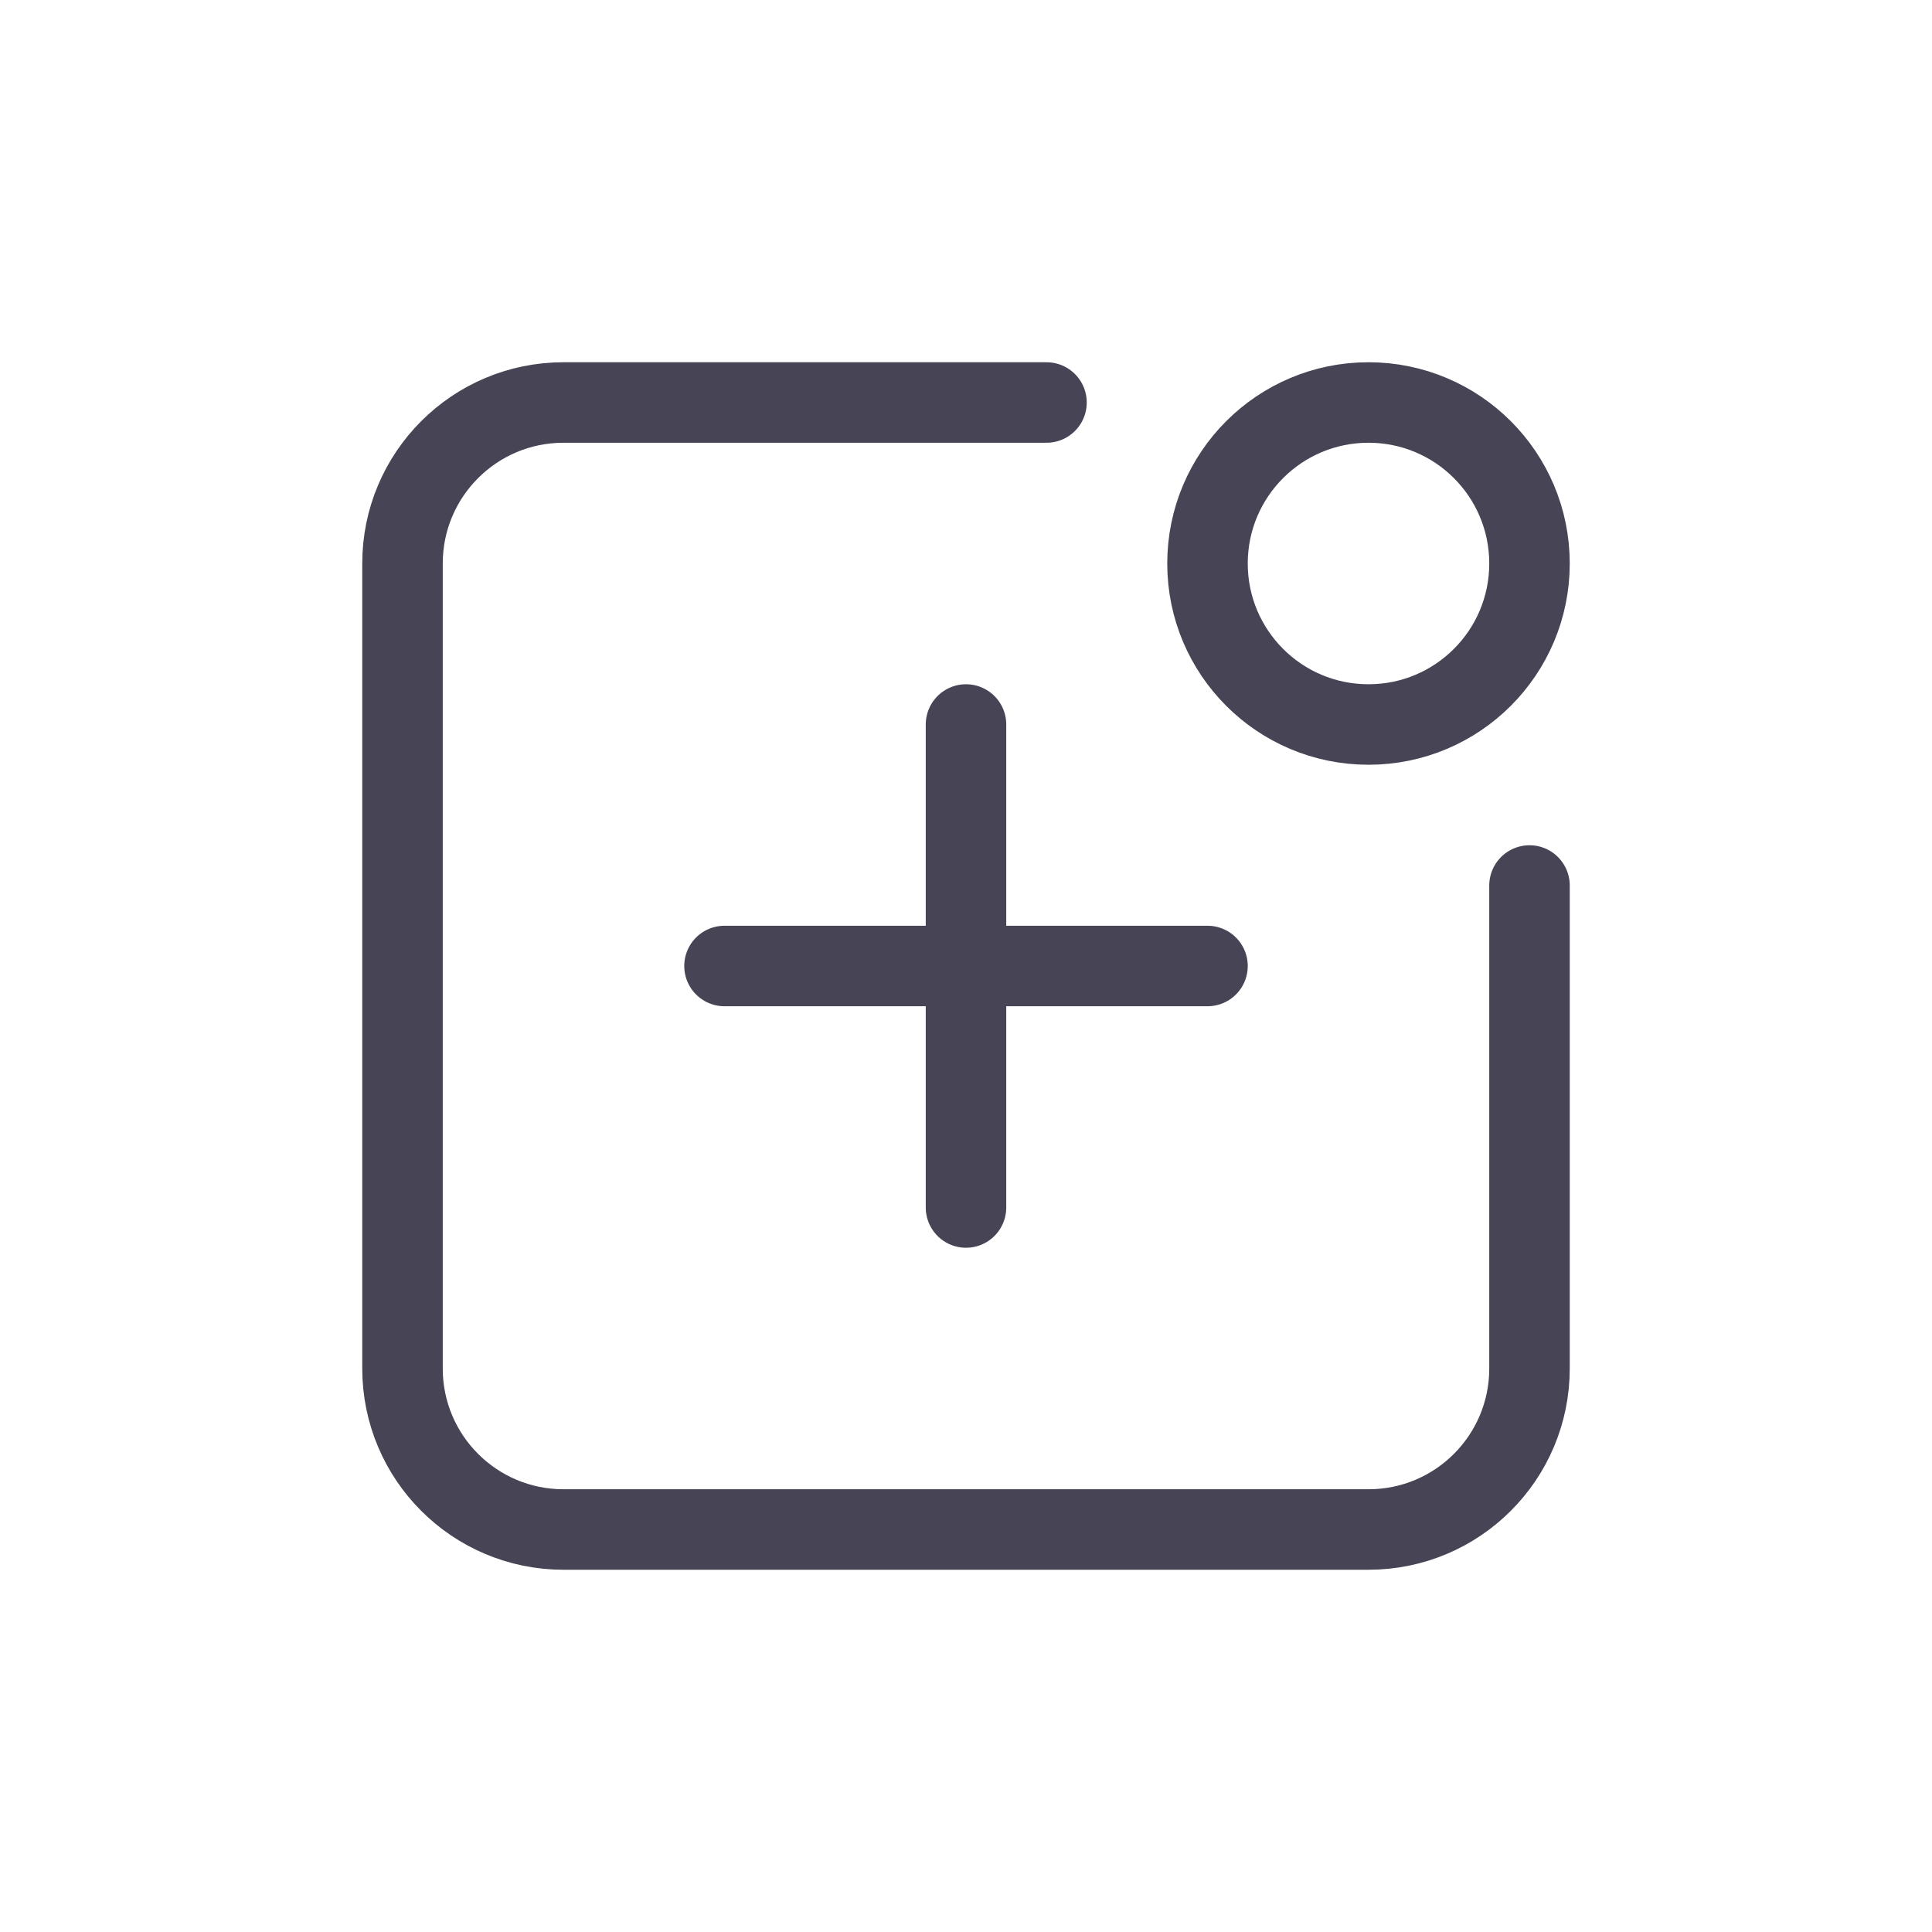 <?xml version="1.0" encoding="utf-8"?>
<svg width="800px" height="800px" viewBox="0 0 24 24" fill="none" xmlns="http://www.w3.org/2000/svg">
<path d="M13 5H7C5.895 5 5 5.895 5 7V17C5 18.105 5.895 19 7 19H17C18.105 19 19 18.105 19 17V11M12 9V12M12 12V15M12 12H15M12 12H9M19 7C19 8.105 18.105 9 17 9C15.895 9 15 8.105 15 7C15 5.895 15.895 5 17 5C18.105 5 19 5.895 19 7Z" stroke="#464455" stroke-linecap="round" stroke-linejoin="round"/>
</svg>